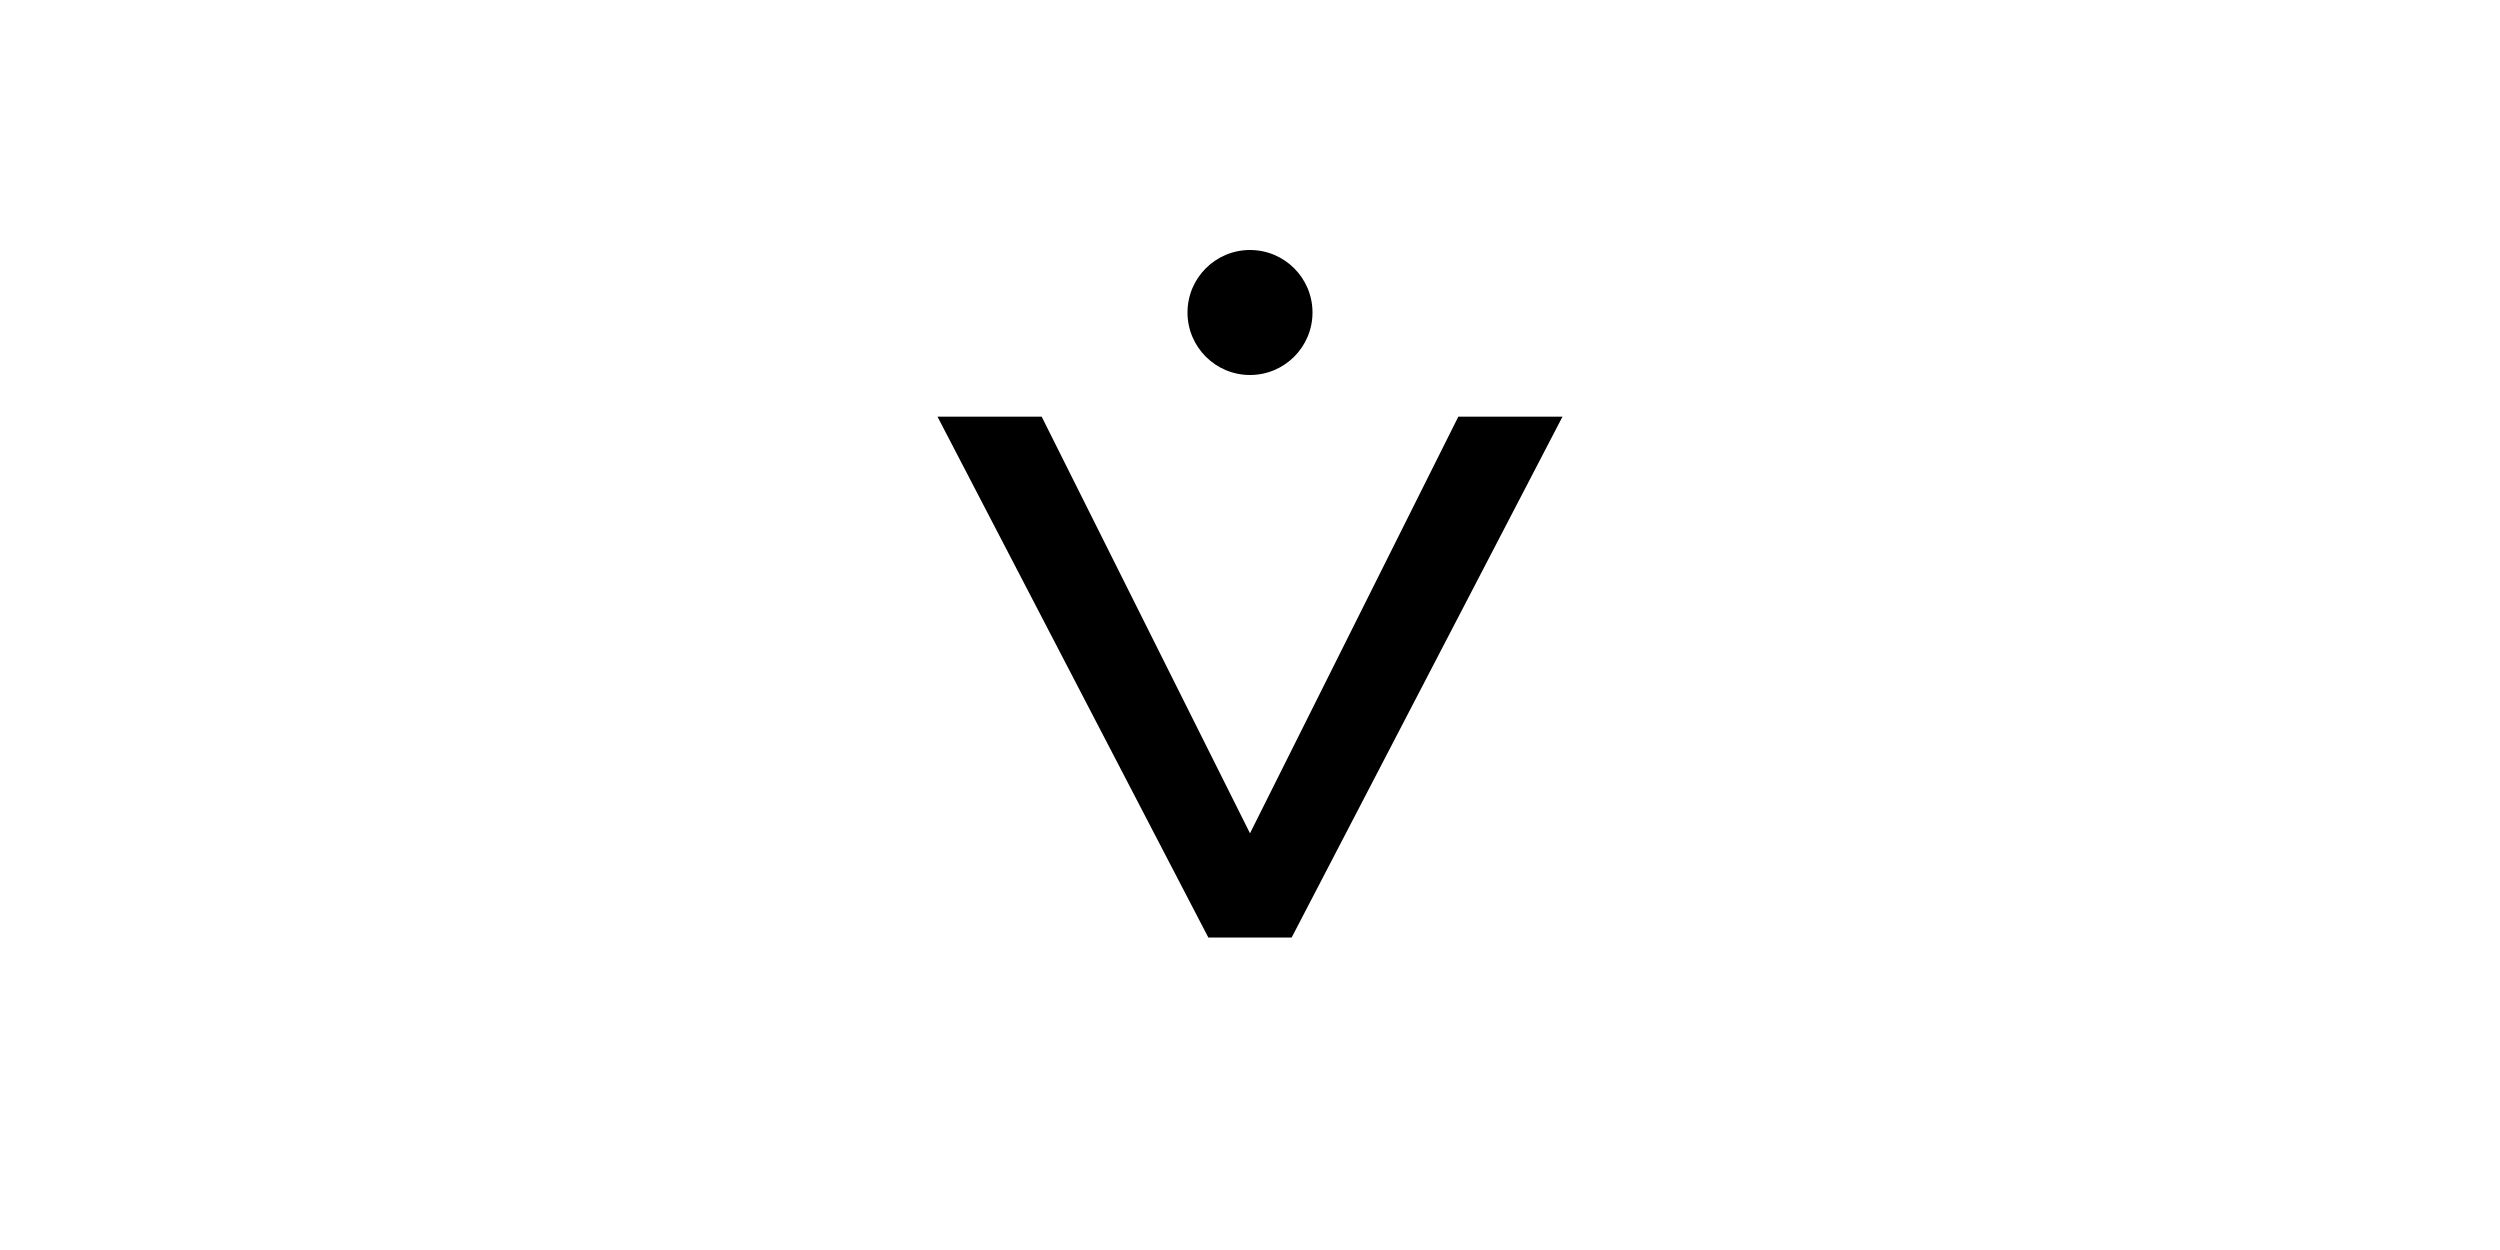 <svg width="120" height="60" viewBox="0 0 120 60" fill="none" xmlns="http://www.w3.org/2000/svg">
  <path d="M50 20L60 40L70 20H75L62 45H58L45 20H50Z" fill="currentColor"/>
  <circle cx="60" cy="15" r="3" fill="currentColor"/>
</svg> 